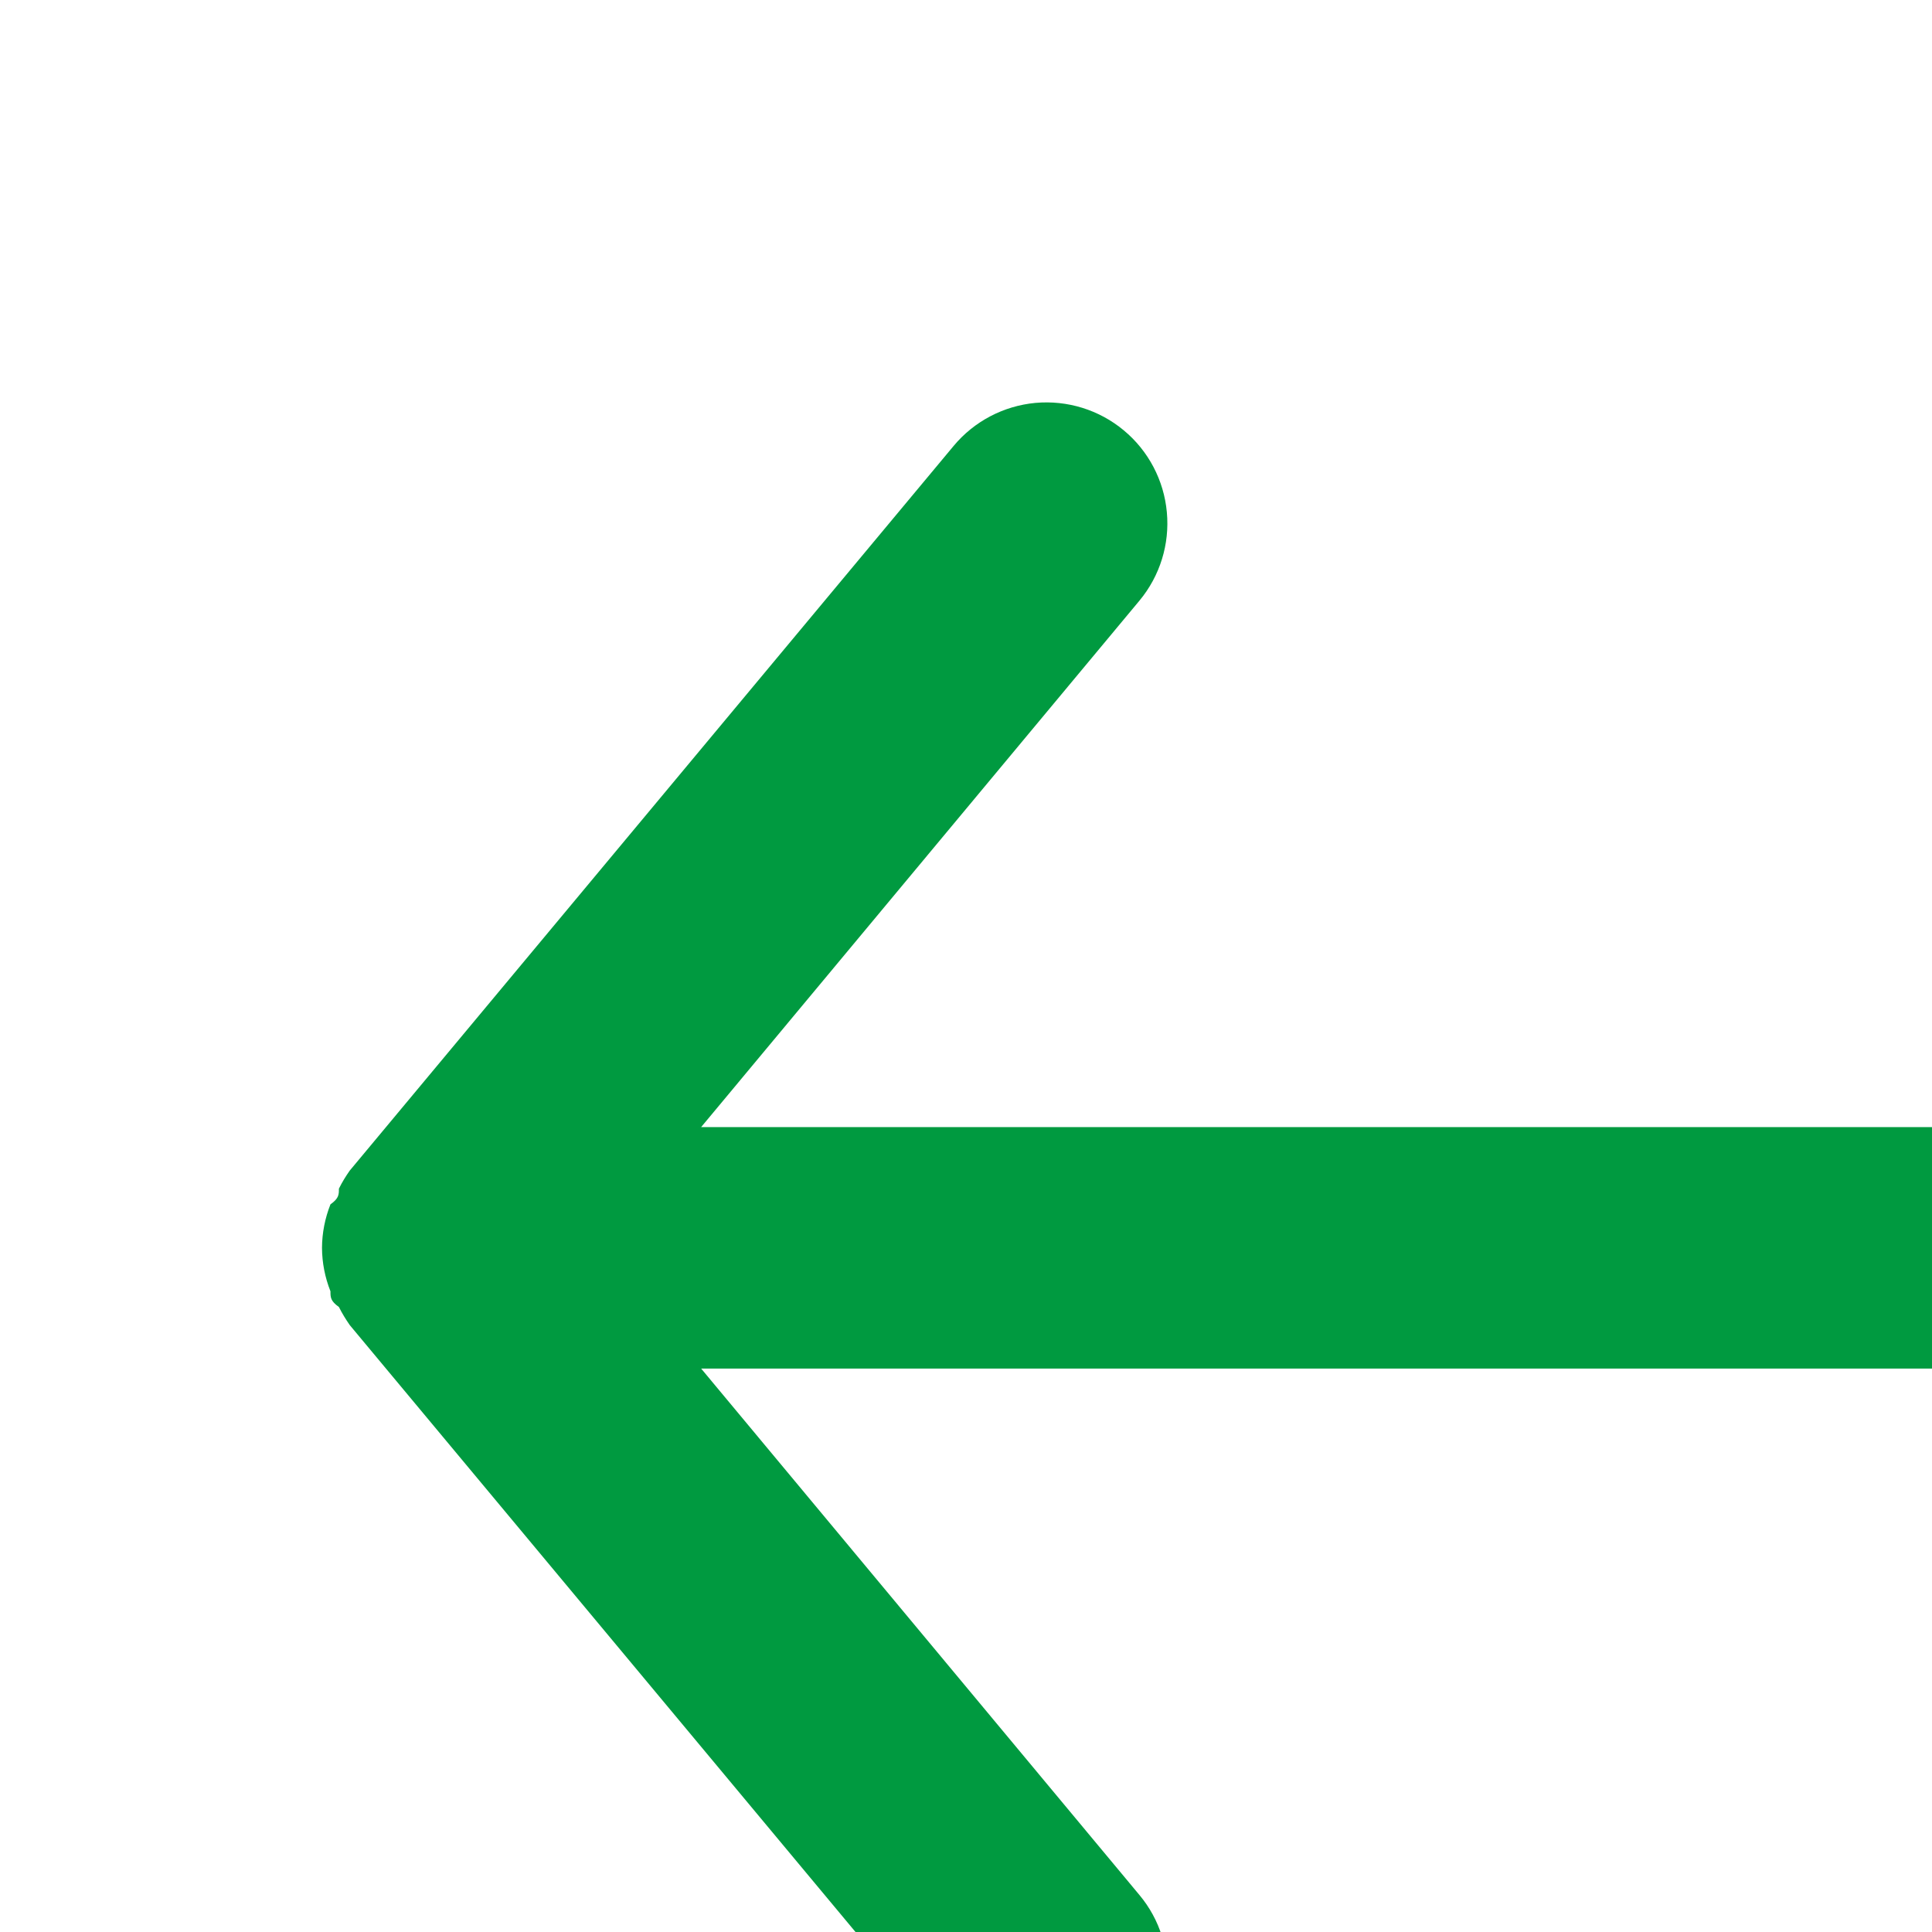 <svg width="24" height="24" viewBox="0 0 24 24" fill="none" xmlns="http://www.w3.org/2000/svg">
<g clip-path="url(#clip0_34_415)">
<path d="M26.5 14.001H8.71L14.155 7.461C14.41 7.154 14.532 6.759 14.495 6.363C14.459 5.966 14.266 5.6 13.96 5.346C13.654 5.091 13.259 4.969 12.862 5.005C12.466 5.042 12.1 5.234 11.845 5.541L4.345 14.541C4.295 14.612 4.249 14.687 4.21 14.766C4.21 14.841 4.21 14.886 4.105 14.961C4.037 15.133 4.001 15.316 4 15.501C4.001 15.686 4.037 15.869 4.105 16.041C4.105 16.116 4.105 16.161 4.21 16.236C4.249 16.314 4.295 16.389 4.345 16.461L11.845 25.461C11.986 25.63 12.163 25.766 12.362 25.86C12.562 25.953 12.78 26.001 13 26.001C13.351 26.001 13.69 25.879 13.96 25.656C14.112 25.53 14.237 25.375 14.329 25.201C14.421 25.026 14.478 24.835 14.496 24.639C14.514 24.442 14.494 24.244 14.435 24.056C14.377 23.867 14.281 23.692 14.155 23.541L8.71 17.001H26.5C26.898 17.001 27.279 16.843 27.561 16.561C27.842 16.28 28 15.899 28 15.501C28 15.103 27.842 14.721 27.561 14.44C27.279 14.159 26.898 14.001 26.5 14.001Z" fill="#009A40"/>
</g>
<defs>
<clipPath id="clip0_34_415">
<rect width="24" height="24" fill="white"/>
</clipPath>
</defs>
</svg>
